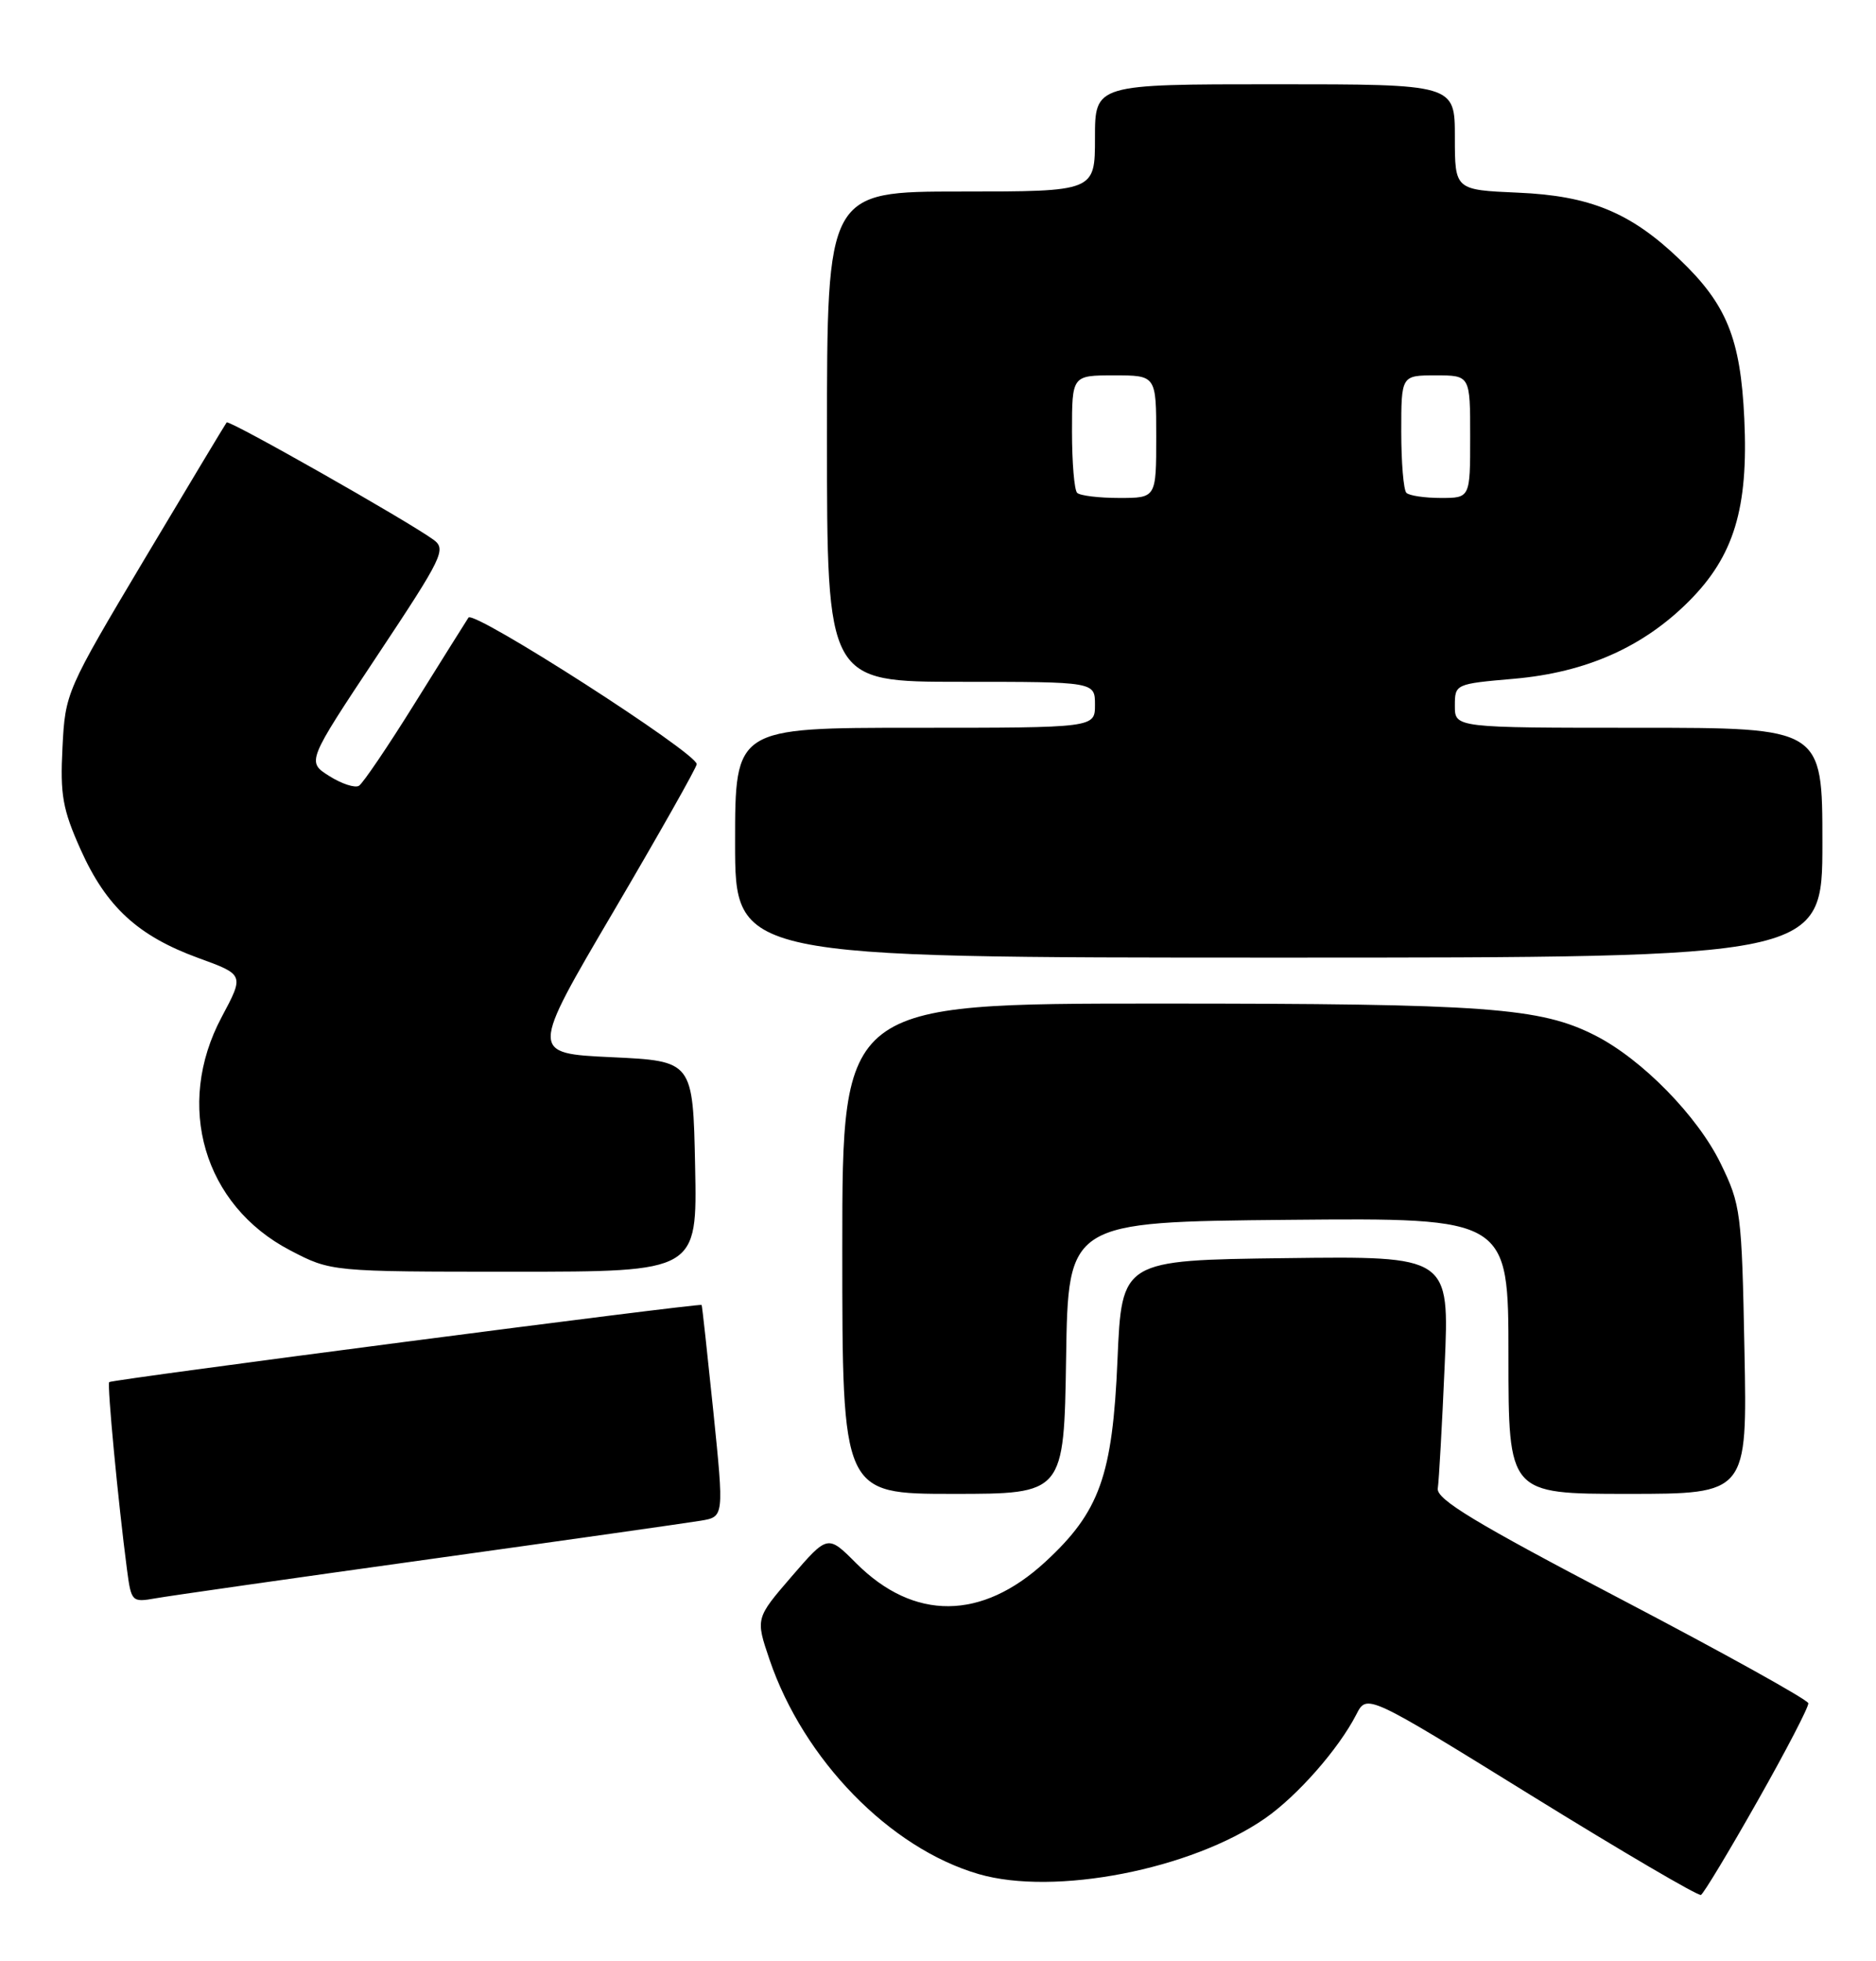 <?xml version="1.0" encoding="UTF-8" standalone="no"?>
<!DOCTYPE svg PUBLIC "-//W3C//DTD SVG 1.1//EN" "http://www.w3.org/Graphics/SVG/1.1/DTD/svg11.dtd" >
<svg xmlns="http://www.w3.org/2000/svg" xmlns:xlink="http://www.w3.org/1999/xlink" version="1.1" viewBox="0 0 245 256">
 <g >
 <path fill="currentColor"
d=" M 229.53 235.09 C 233.25 228.53 236.23 222.79 236.16 222.33 C 236.09 221.87 225.12 215.78 211.77 208.79 C 192.66 198.79 187.56 195.71 187.77 194.29 C 187.92 193.31 188.33 186.08 188.67 178.23 C 189.30 163.96 189.30 163.96 167.90 164.23 C 146.50 164.50 146.50 164.50 145.94 177.50 C 145.30 192.63 143.61 197.34 136.51 203.88 C 128.21 211.53 119.36 211.59 111.82 204.06 C 108.10 200.33 108.10 200.33 103.38 205.79 C 98.67 211.25 98.67 211.25 100.50 216.64 C 104.95 229.71 116.21 241.26 127.81 244.63 C 137.71 247.51 155.57 244.04 165.21 237.36 C 169.44 234.42 174.82 228.30 177.13 223.80 C 178.51 221.09 178.51 221.09 200.00 234.38 C 211.83 241.69 221.79 247.53 222.14 247.35 C 222.49 247.17 225.82 241.65 229.53 235.09 Z  M 56.00 203.54 C 73.88 201.05 89.86 198.78 91.53 198.50 C 94.56 197.99 94.56 197.99 93.16 184.25 C 92.38 176.69 91.70 170.43 91.63 170.34 C 91.42 170.07 14.60 180.07 14.26 180.41 C 13.97 180.70 15.43 196.08 16.58 204.85 C 17.14 209.10 17.22 209.18 20.33 208.63 C 22.07 208.32 38.12 206.03 56.00 203.54 Z  M 139.23 177.25 C 139.50 159.50 139.50 159.50 168.25 159.23 C 197.00 158.97 197.00 158.97 197.00 176.98 C 197.00 195.00 197.00 195.00 212.59 195.00 C 228.19 195.00 228.19 195.00 227.82 176.25 C 227.47 158.21 227.35 157.29 224.71 151.87 C 221.70 145.69 214.46 138.29 208.36 135.18 C 201.17 131.51 194.15 131.00 151.32 131.00 C 110.00 131.00 110.00 131.00 110.00 163.00 C 110.00 195.00 110.00 195.00 124.48 195.00 C 138.95 195.00 138.95 195.00 139.23 177.25 Z  M 90.78 152.25 C 90.50 138.50 90.50 138.50 79.87 138.00 C 69.23 137.50 69.23 137.50 80.11 119.00 C 86.09 108.83 90.99 100.16 90.99 99.75 C 91.01 98.29 61.87 79.59 61.18 80.62 C 60.81 81.19 57.65 86.22 54.16 91.82 C 50.68 97.41 47.40 102.25 46.88 102.57 C 46.36 102.89 44.62 102.32 43.00 101.30 C 40.06 99.44 40.06 99.44 49.25 85.61 C 57.83 72.70 58.32 71.70 56.61 70.45 C 53.29 68.03 29.90 54.76 29.60 55.14 C 29.44 55.34 24.63 63.34 18.91 72.92 C 8.63 90.17 8.52 90.42 8.16 97.57 C 7.84 103.77 8.18 105.65 10.54 110.92 C 13.89 118.38 18.01 122.17 25.90 125.05 C 31.90 127.23 31.90 127.23 28.95 132.76 C 22.79 144.30 26.61 157.32 37.87 163.20 C 43.23 166.00 43.23 166.00 67.14 166.00 C 91.06 166.00 91.06 166.00 90.78 152.25 Z  M 238.00 110.00 C 238.00 95.00 238.00 95.00 214.00 95.00 C 190.00 95.00 190.00 95.00 190.00 92.14 C 190.00 89.29 190.05 89.27 197.75 88.60 C 207.11 87.78 214.58 84.48 220.56 78.49 C 226.45 72.60 228.35 66.35 227.80 54.65 C 227.31 44.18 225.50 39.72 219.33 33.84 C 212.96 27.74 207.64 25.55 198.25 25.15 C 190.00 24.79 190.00 24.79 190.00 17.90 C 190.00 11.00 190.00 11.00 166.50 11.00 C 143.00 11.00 143.00 11.00 143.00 18.00 C 143.00 25.00 143.00 25.00 125.50 25.00 C 108.00 25.00 108.00 25.00 108.00 57.00 C 108.00 89.00 108.00 89.00 125.50 89.00 C 143.00 89.00 143.00 89.00 143.00 92.00 C 143.00 95.00 143.00 95.00 119.50 95.00 C 96.00 95.00 96.00 95.00 96.00 110.00 C 96.00 125.00 96.00 125.00 167.00 125.00 C 238.00 125.00 238.00 125.00 238.00 110.00 Z  M 140.67 64.33 C 140.30 63.97 140.00 60.37 140.00 56.33 C 140.00 49.00 140.00 49.00 145.50 49.00 C 151.00 49.00 151.00 49.00 151.00 57.00 C 151.00 65.00 151.00 65.00 146.17 65.00 C 143.51 65.00 141.03 64.70 140.67 64.33 Z  M 183.67 64.33 C 183.30 63.97 183.00 60.37 183.00 56.33 C 183.00 49.00 183.00 49.00 187.50 49.00 C 192.00 49.00 192.00 49.00 192.00 57.00 C 192.00 65.00 192.00 65.00 188.17 65.00 C 186.06 65.00 184.03 64.70 183.67 64.33 Z "/>
</g>
</svg>